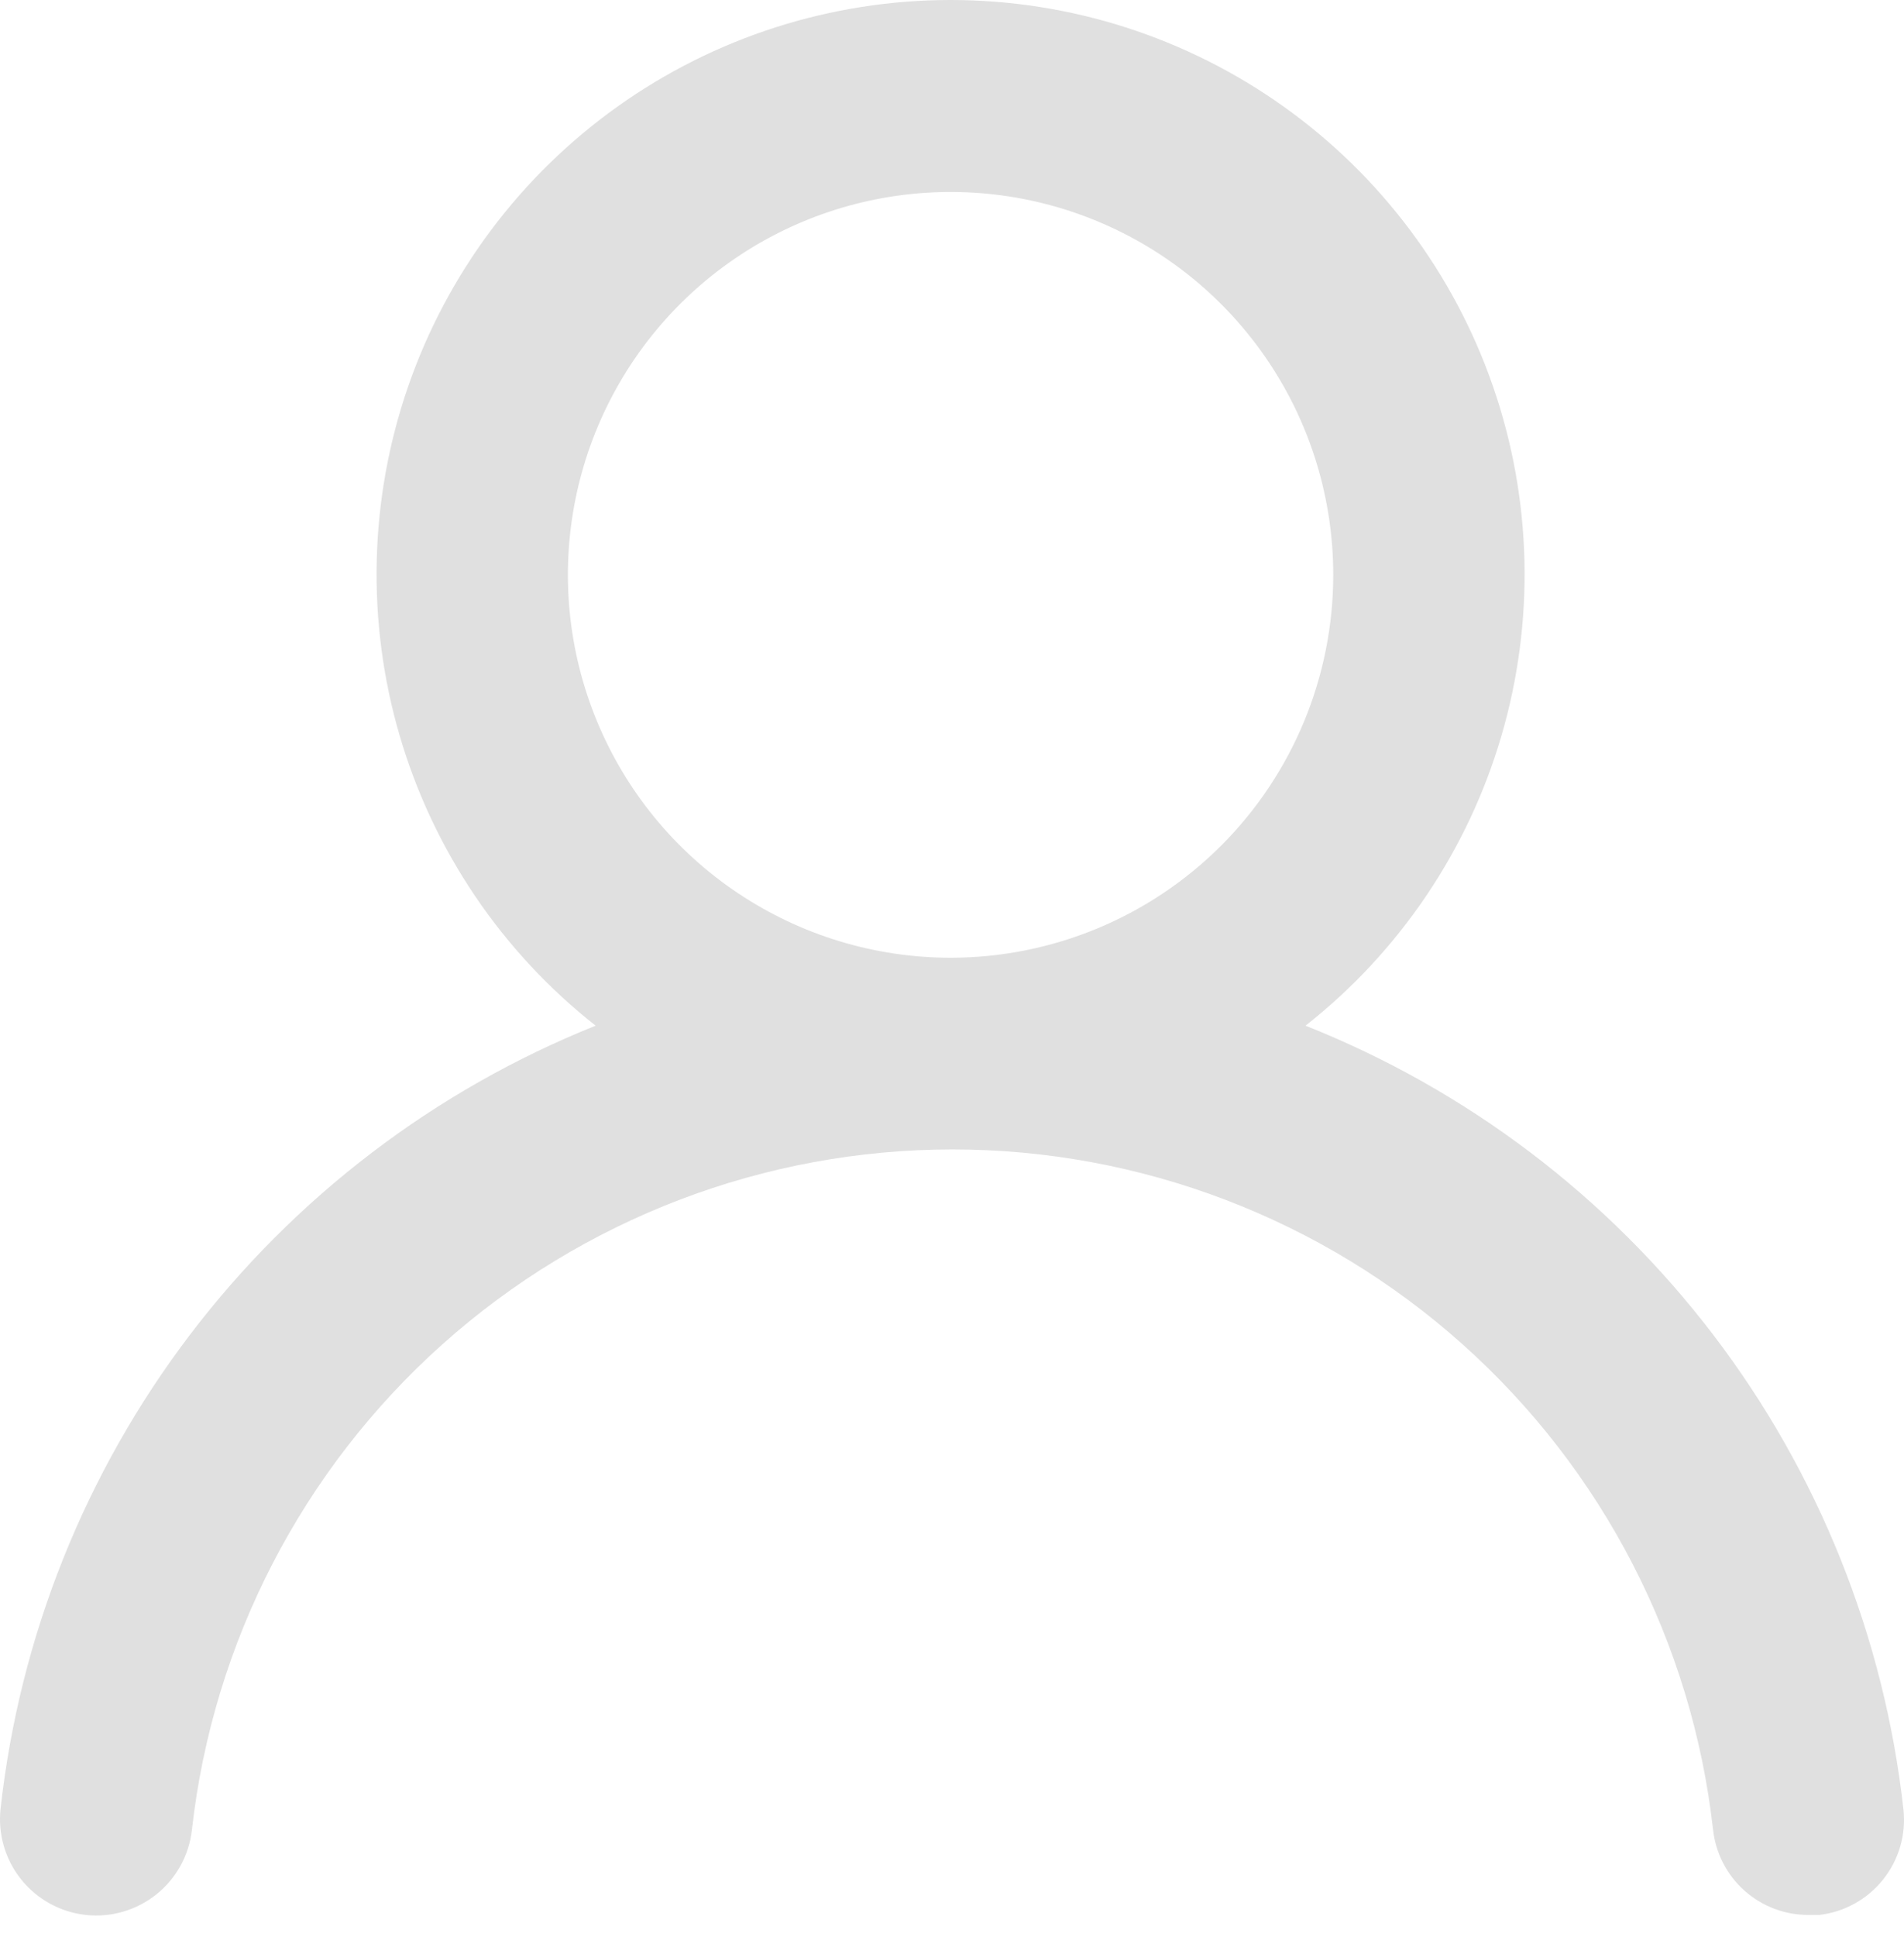 <svg width="60" height="61" viewBox="0 0 60 61" fill="none" xmlns="http://www.w3.org/2000/svg">
<path d="M41.14 32.305C44.096 29.98 46.253 26.791 47.312 23.182C48.371 19.574 48.279 15.725 47.049 12.171C45.818 8.617 43.511 5.535 40.447 3.354C37.383 1.172 33.716 0 29.955 0C26.195 0 22.527 1.172 19.463 3.354C16.4 5.535 14.092 8.617 12.862 12.171C11.632 15.725 11.539 19.574 12.598 23.182C13.657 26.791 15.815 29.98 18.77 32.305C13.706 34.334 9.287 37.7 5.984 42.043C2.682 46.386 0.62 51.544 0.018 56.966C-0.025 57.362 0.009 57.763 0.121 58.145C0.232 58.528 0.418 58.885 0.667 59.195C1.17 59.823 1.902 60.225 2.701 60.313C3.501 60.401 4.303 60.167 4.93 59.664C5.558 59.161 5.96 58.429 6.048 57.63C6.71 51.736 9.52 46.293 13.941 42.341C18.363 38.388 24.085 36.203 30.016 36.203C35.946 36.203 41.669 38.388 46.09 42.341C50.511 46.293 53.321 51.736 53.983 57.63C54.065 58.37 54.419 59.055 54.975 59.55C55.532 60.046 56.253 60.317 56.998 60.313H57.33C58.12 60.222 58.842 59.822 59.339 59.201C59.836 58.58 60.068 57.788 59.983 56.996C59.378 51.558 57.305 46.387 53.986 42.038C50.666 37.688 46.226 34.324 41.14 32.305ZM29.955 30.165C27.57 30.165 25.239 29.457 23.256 28.132C21.272 26.807 19.727 24.924 18.814 22.72C17.901 20.517 17.662 18.092 18.128 15.753C18.593 13.414 19.742 11.265 21.428 9.578C23.115 7.892 25.263 6.743 27.603 6.278C29.942 5.813 32.367 6.051 34.57 6.964C36.774 7.877 38.657 9.423 39.982 11.406C41.307 13.389 42.014 15.72 42.014 18.105C42.014 21.304 40.744 24.371 38.483 26.633C36.221 28.894 33.154 30.165 29.955 30.165Z" fill="#E0E0E0"/>
</svg>
